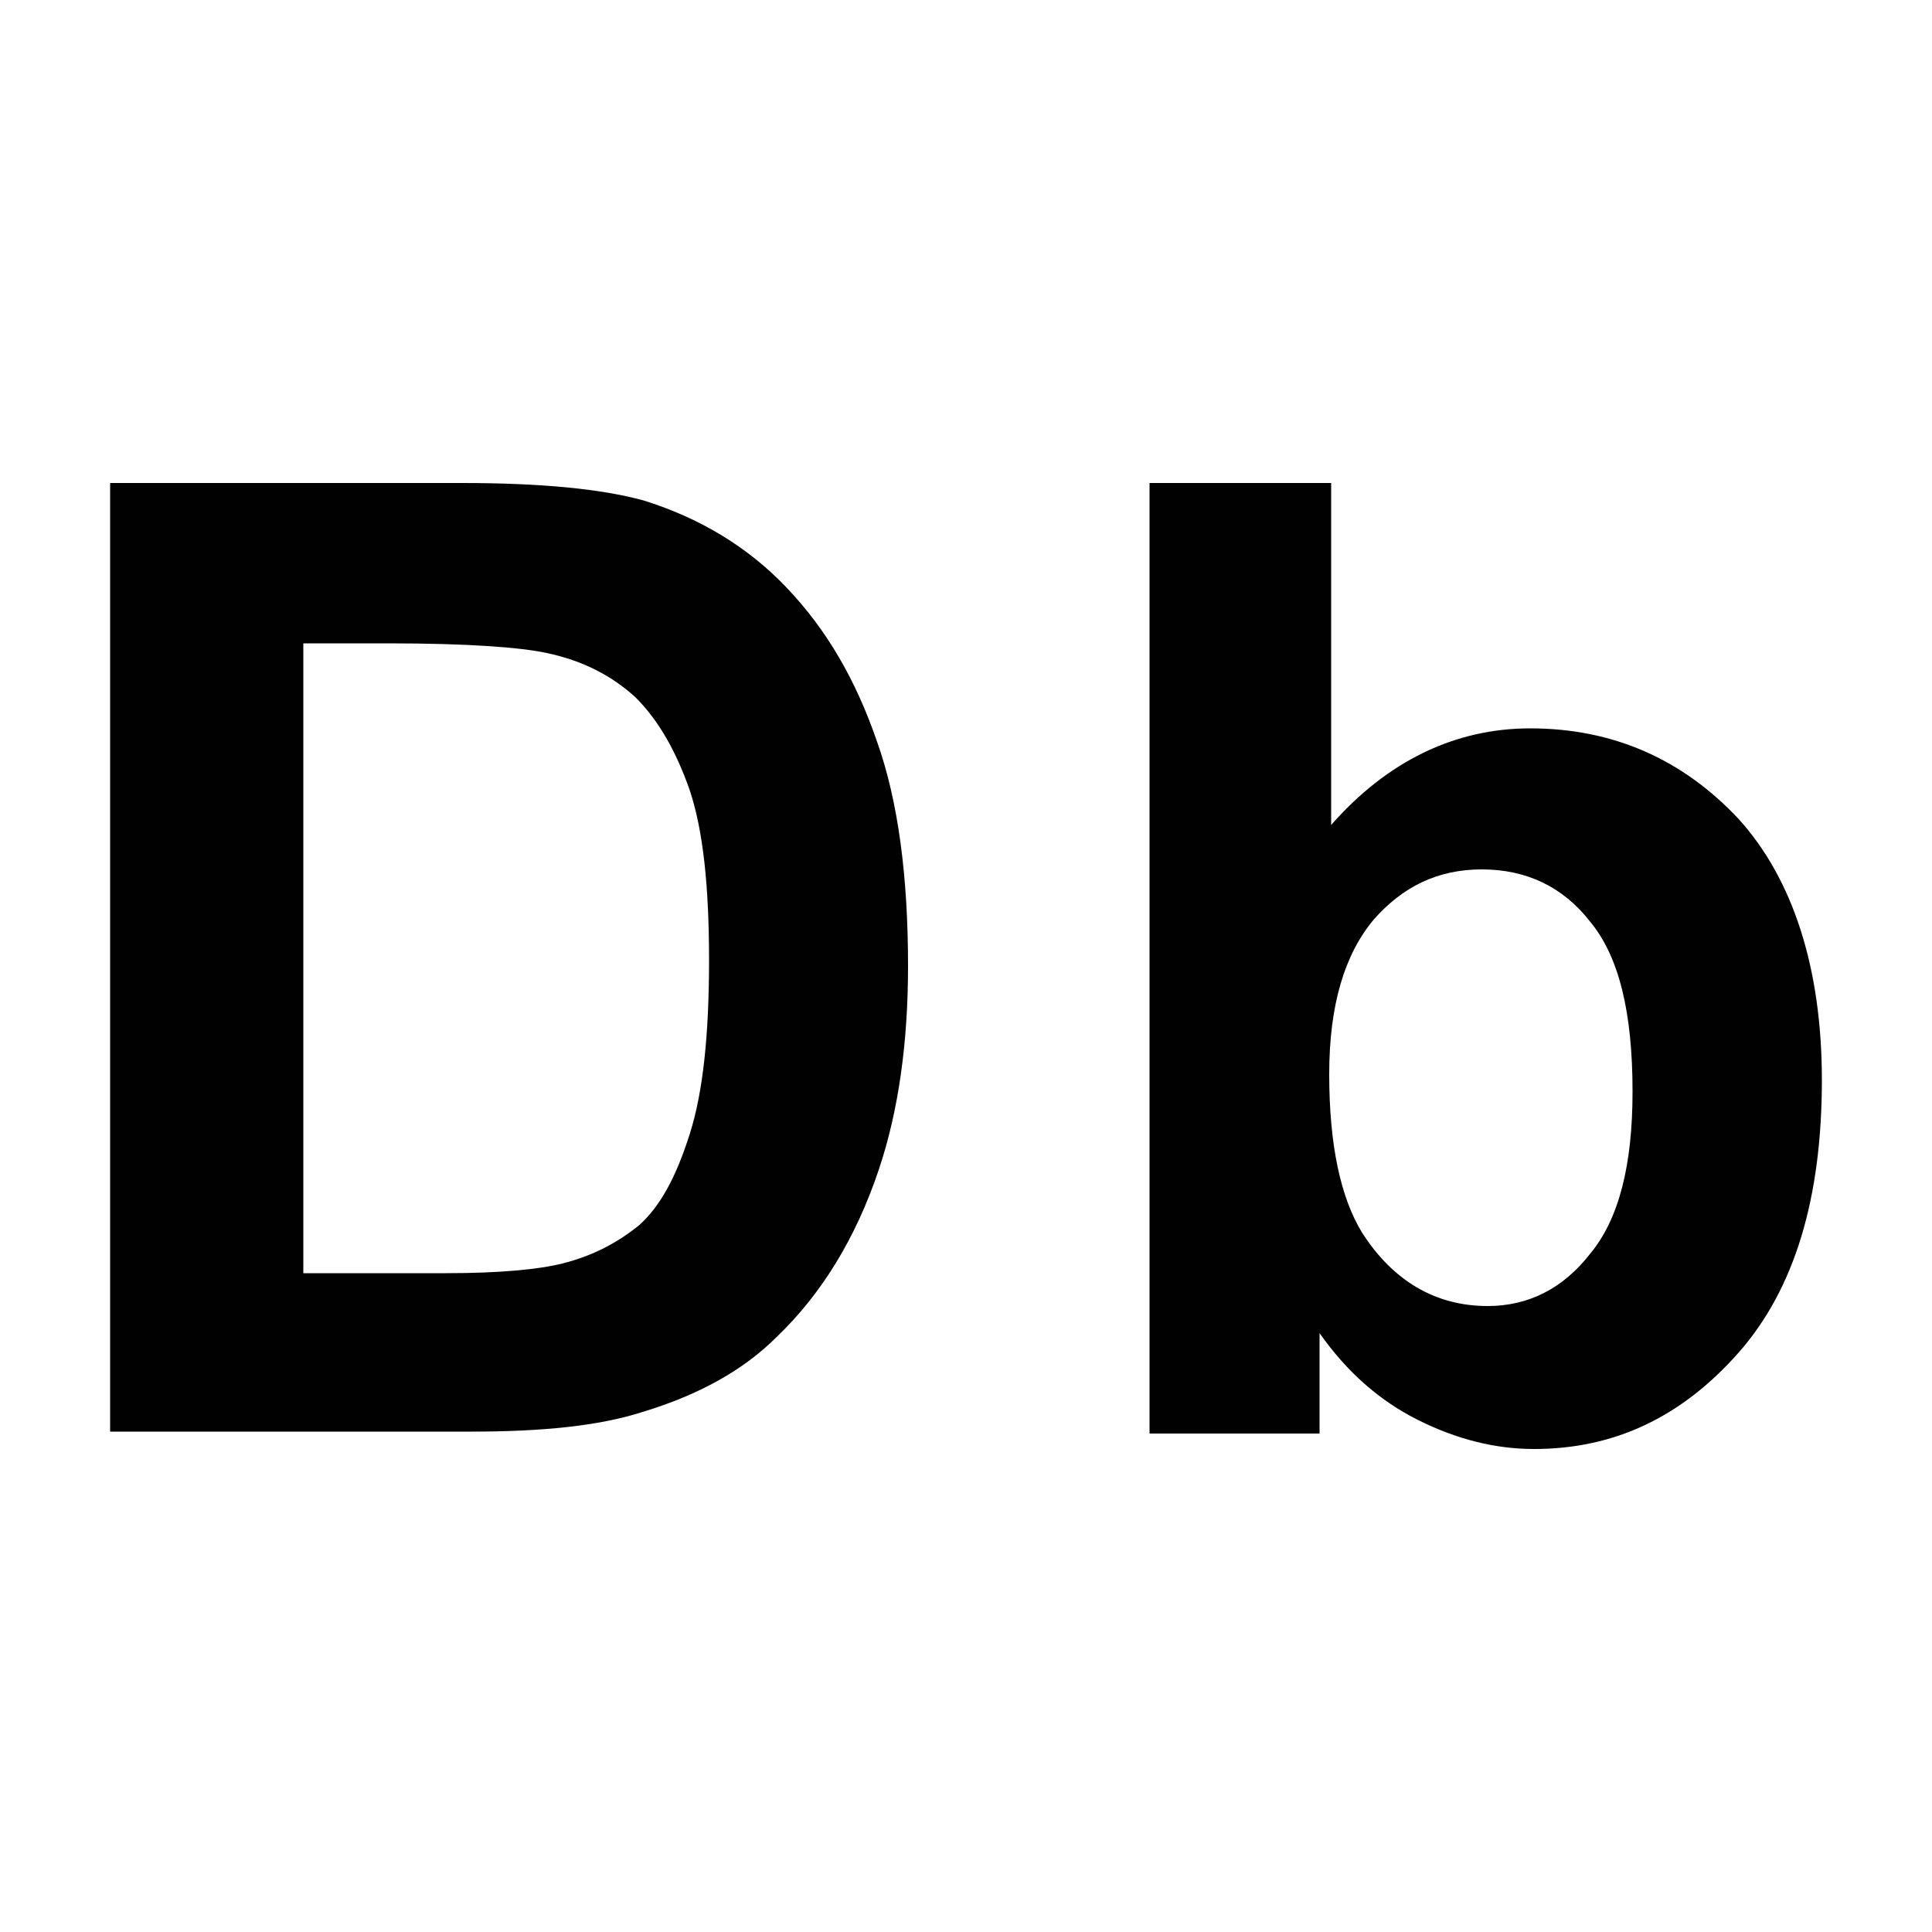 <?xml version="1.0" encoding="utf-8"?>
<!-- Generator: Adobe Illustrator 25.2.1, SVG Export Plug-In . SVG Version: 6.00 Build 0)  -->
<svg version="1.1" id="Layer_1" xmlns="http://www.w3.org/2000/svg" xmlns:xlink="http://www.w3.org/1999/xlink" x="0px" y="0px"
	 viewBox="0 0 100 100" style="enable-background:new 0 0 100 100;" xml:space="preserve">
<style type="text/css">
	.st0{fill:#010101;}
</style>
<g>
	<path class="st0" d="M5.7,25h18.2c4.1,0,7.2,0.3,9.4,0.9c2.9,0.9,5.4,2.4,7.4,4.5c2.1,2.2,3.6,4.8,4.7,8c1.1,3.1,1.6,7,1.6,11.6
		c0,4-0.5,7.5-1.5,10.5c-1.2,3.6-3,6.5-5.3,8.7c-1.7,1.7-4,3-7,3.9c-2.2,0.7-5.1,1-8.8,1H5.7V25z M15.7,33.3v32.6h7.4
		c2.8,0,4.8-0.2,6-0.5c1.6-0.4,2.9-1.1,4-2c1.1-1,1.9-2.5,2.6-4.7c0.7-2.2,1-5.2,1-9c0-3.8-0.3-6.7-1-8.8c-0.7-2-1.6-3.6-2.8-4.8
		c-1.2-1.1-2.7-1.9-4.6-2.3c-1.4-0.3-4.1-0.5-8.2-0.5H15.7z"/>
	<path class="st0" d="M59.5,74.2V25h9.4v17.7c2.9-3.3,6.4-5,10.3-5c4.3,0,7.9,1.6,10.8,4.7c2.8,3.1,4.3,7.7,4.3,13.5
		c0,6.1-1.4,10.8-4.3,14.1C87,73.4,83.5,75,79.4,75c-2,0-4-0.5-6-1.5c-2-1-3.7-2.5-5.1-4.5v5.2H59.5z M68.8,55.6
		c0,3.7,0.6,6.4,1.7,8.2c1.6,2.5,3.8,3.8,6.5,3.8c2.1,0,3.9-0.9,5.3-2.7c1.5-1.8,2.2-4.6,2.2-8.4c0-4.1-0.7-7-2.2-8.8
		C80.9,45.9,79,45,76.7,45c-2.3,0-4.1,0.9-5.6,2.6C69.6,49.4,68.8,52,68.8,55.6z"/>
</g>
</svg>
